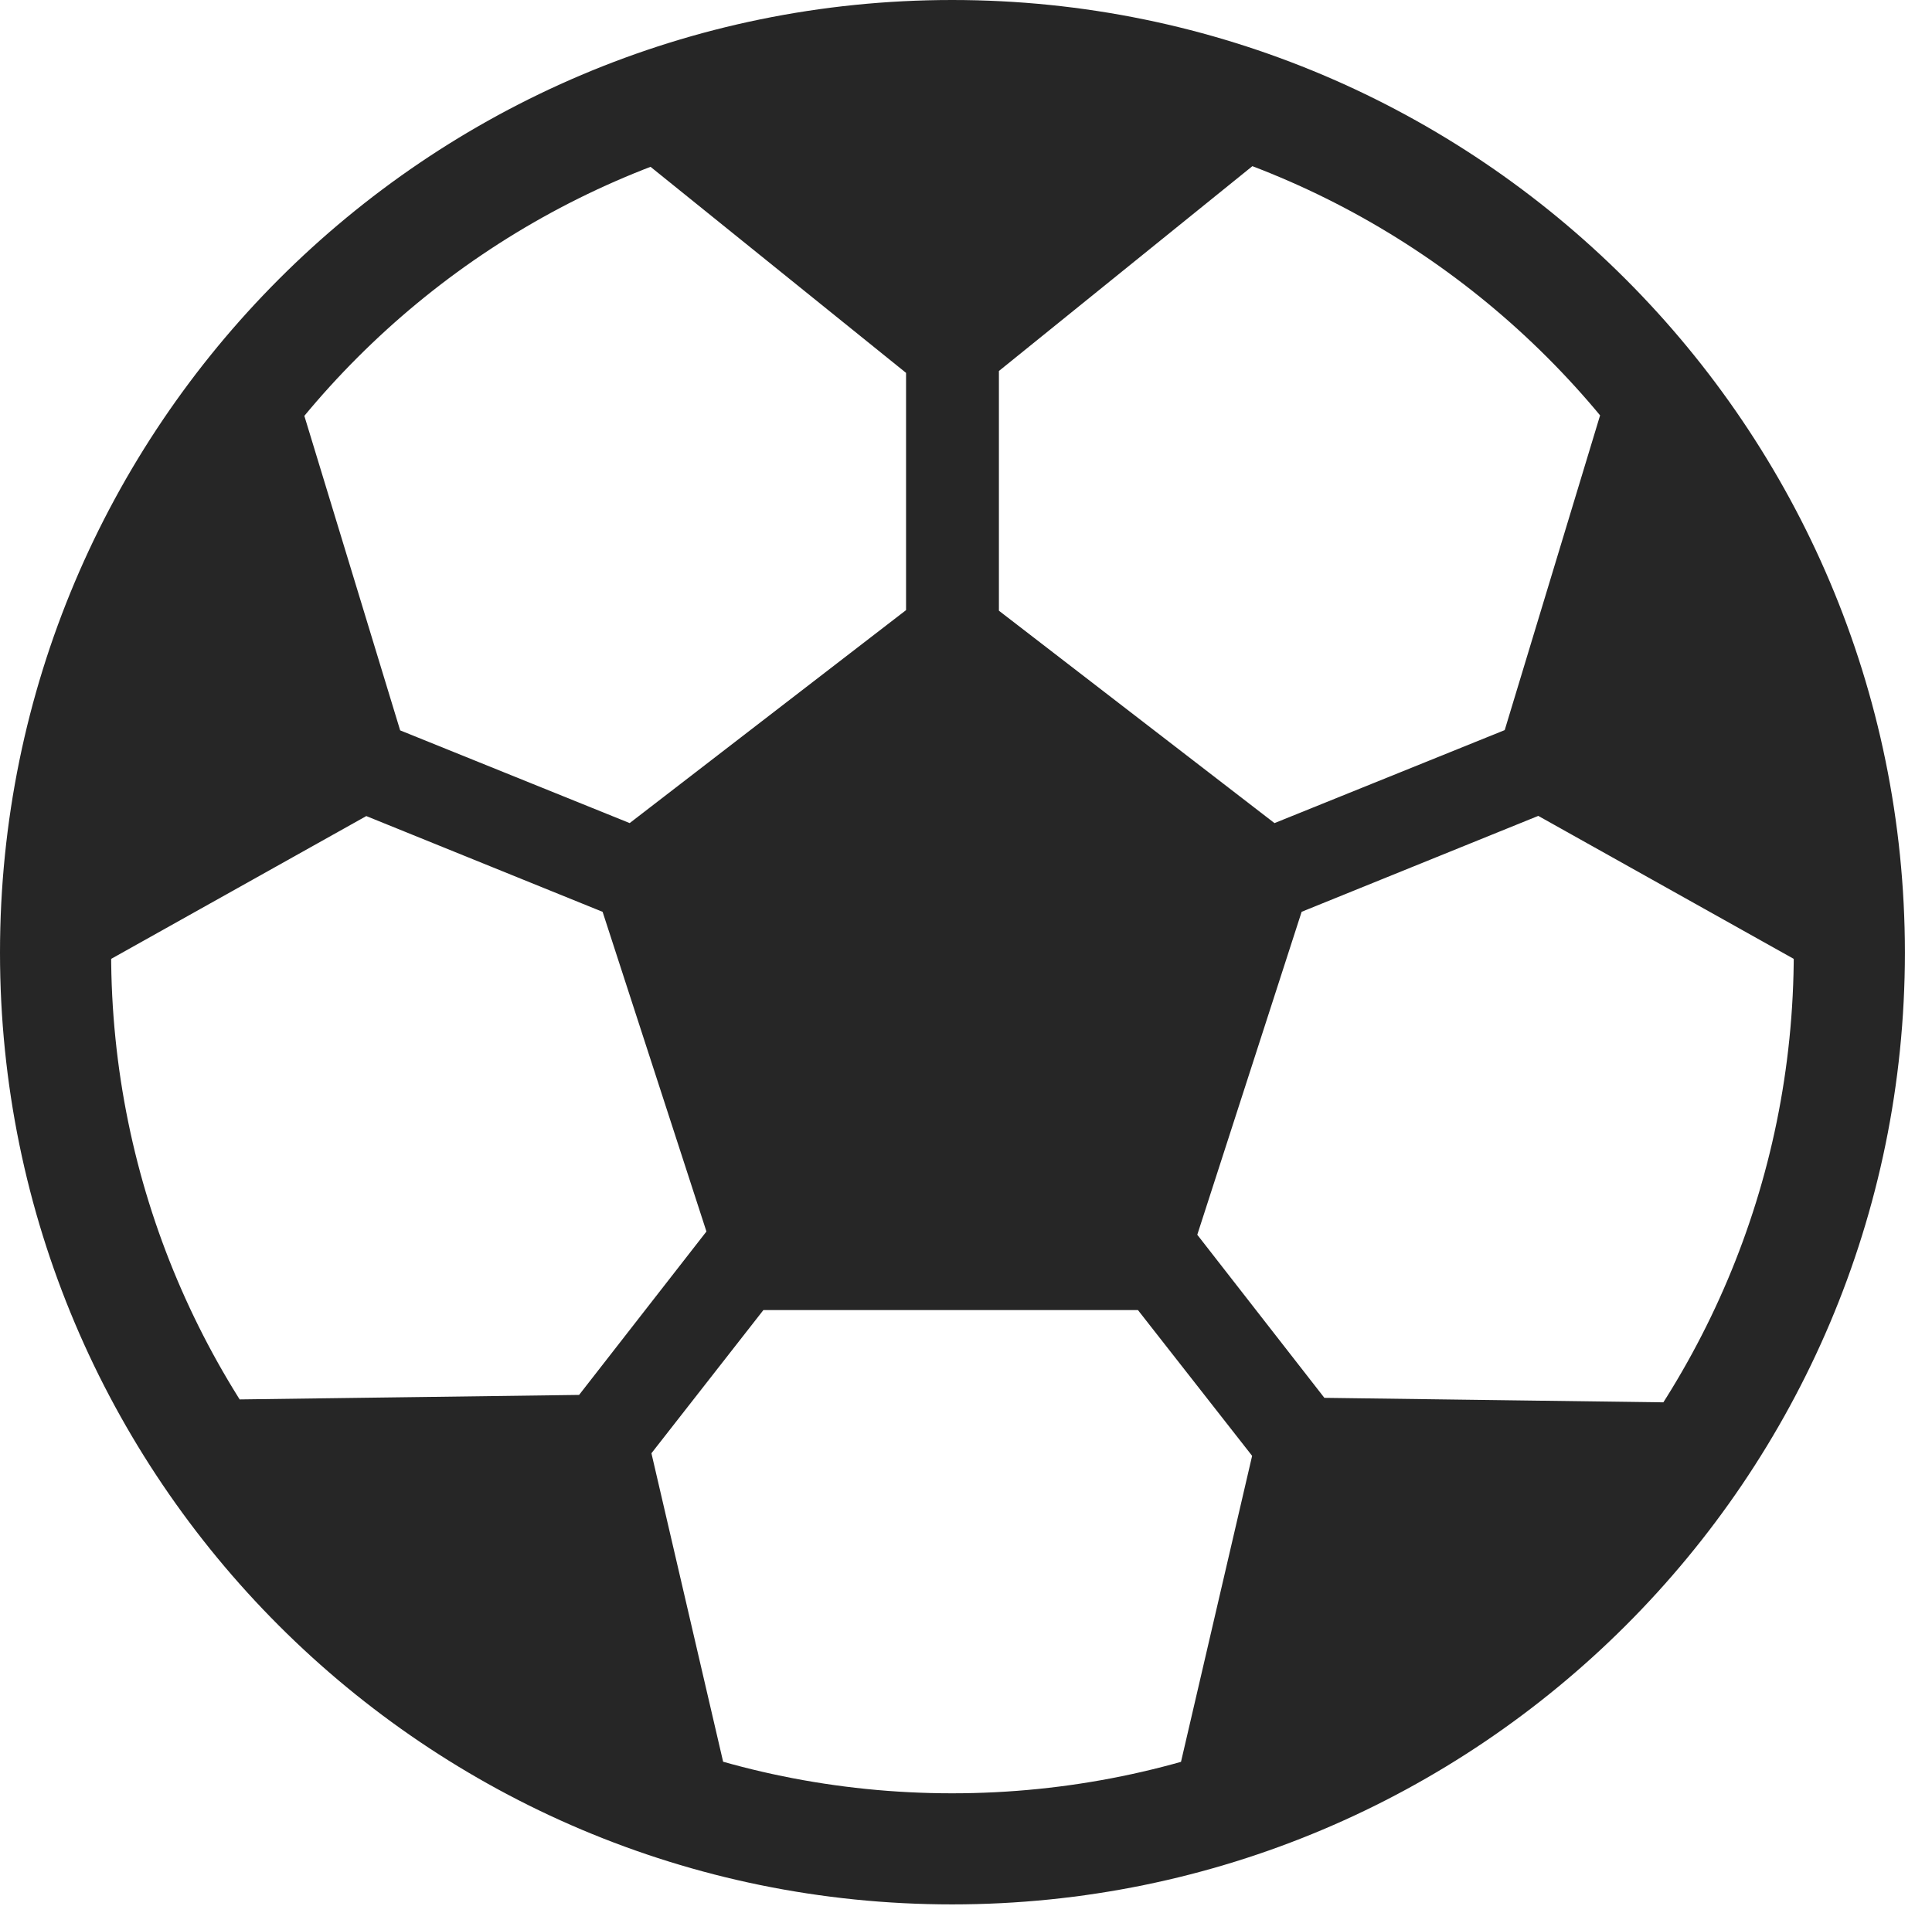 <?xml version="1.0" encoding="UTF-8"?>
<!--Generator: Apple Native CoreSVG 326-->
<!DOCTYPE svg
PUBLIC "-//W3C//DTD SVG 1.1//EN"
       "http://www.w3.org/Graphics/SVG/1.1/DTD/svg11.dtd">
<svg version="1.1" xmlns="http://www.w3.org/2000/svg" xmlns:xlink="http://www.w3.org/1999/xlink" viewBox="0 0 25.801 25.459">
 <g>
  <rect height="25.459" opacity="0" width="25.801" x="0" y="0"/>
  <path d="M12.715 7.676L7.812 11.455L9.775 17.5L15.664 17.5L17.617 11.455ZM17.139 1.885L12.705 0.488L8.262 1.885L12.705 5.469ZM12.1 0.938L12.1 9.121L13.34 9.121L13.34 0.938ZM21.514 5.068L19.863 10.518L24.834 13.301L23.936 8.135ZM24.277 9.385L23.809 8.252L16.221 11.318L16.689 12.461ZM15.615 24.209L19.834 22.393L22.783 18.74L16.904 18.662ZM20.166 21.855L15.137 15.4L14.141 16.152L19.189 22.598ZM9.805 24.17L8.516 18.623L2.637 18.701L5.596 22.354ZM5.254 21.816L6.24 22.559L11.279 16.113L10.283 15.361ZM3.916 5.068L1.504 8.135L0.605 13.301L5.576 10.518ZM1.152 9.385L8.74 12.461L9.209 11.318L1.621 8.252ZM12.715 25.439C19.736 25.439 25.439 19.746 25.439 12.725C25.439 5.703 19.736 0 12.715 0C5.693 0 0 5.703 0 12.725C0 19.746 5.693 25.439 12.715 25.439ZM12.715 23.955C6.514 23.955 1.484 18.926 1.484 12.725C1.484 6.514 6.514 1.484 12.715 1.484C18.926 1.484 23.955 6.514 23.955 12.725C23.955 18.926 18.926 23.955 12.715 23.955Z" fill="black" fill-opacity="0.85"/>
 </g>
</svg>
